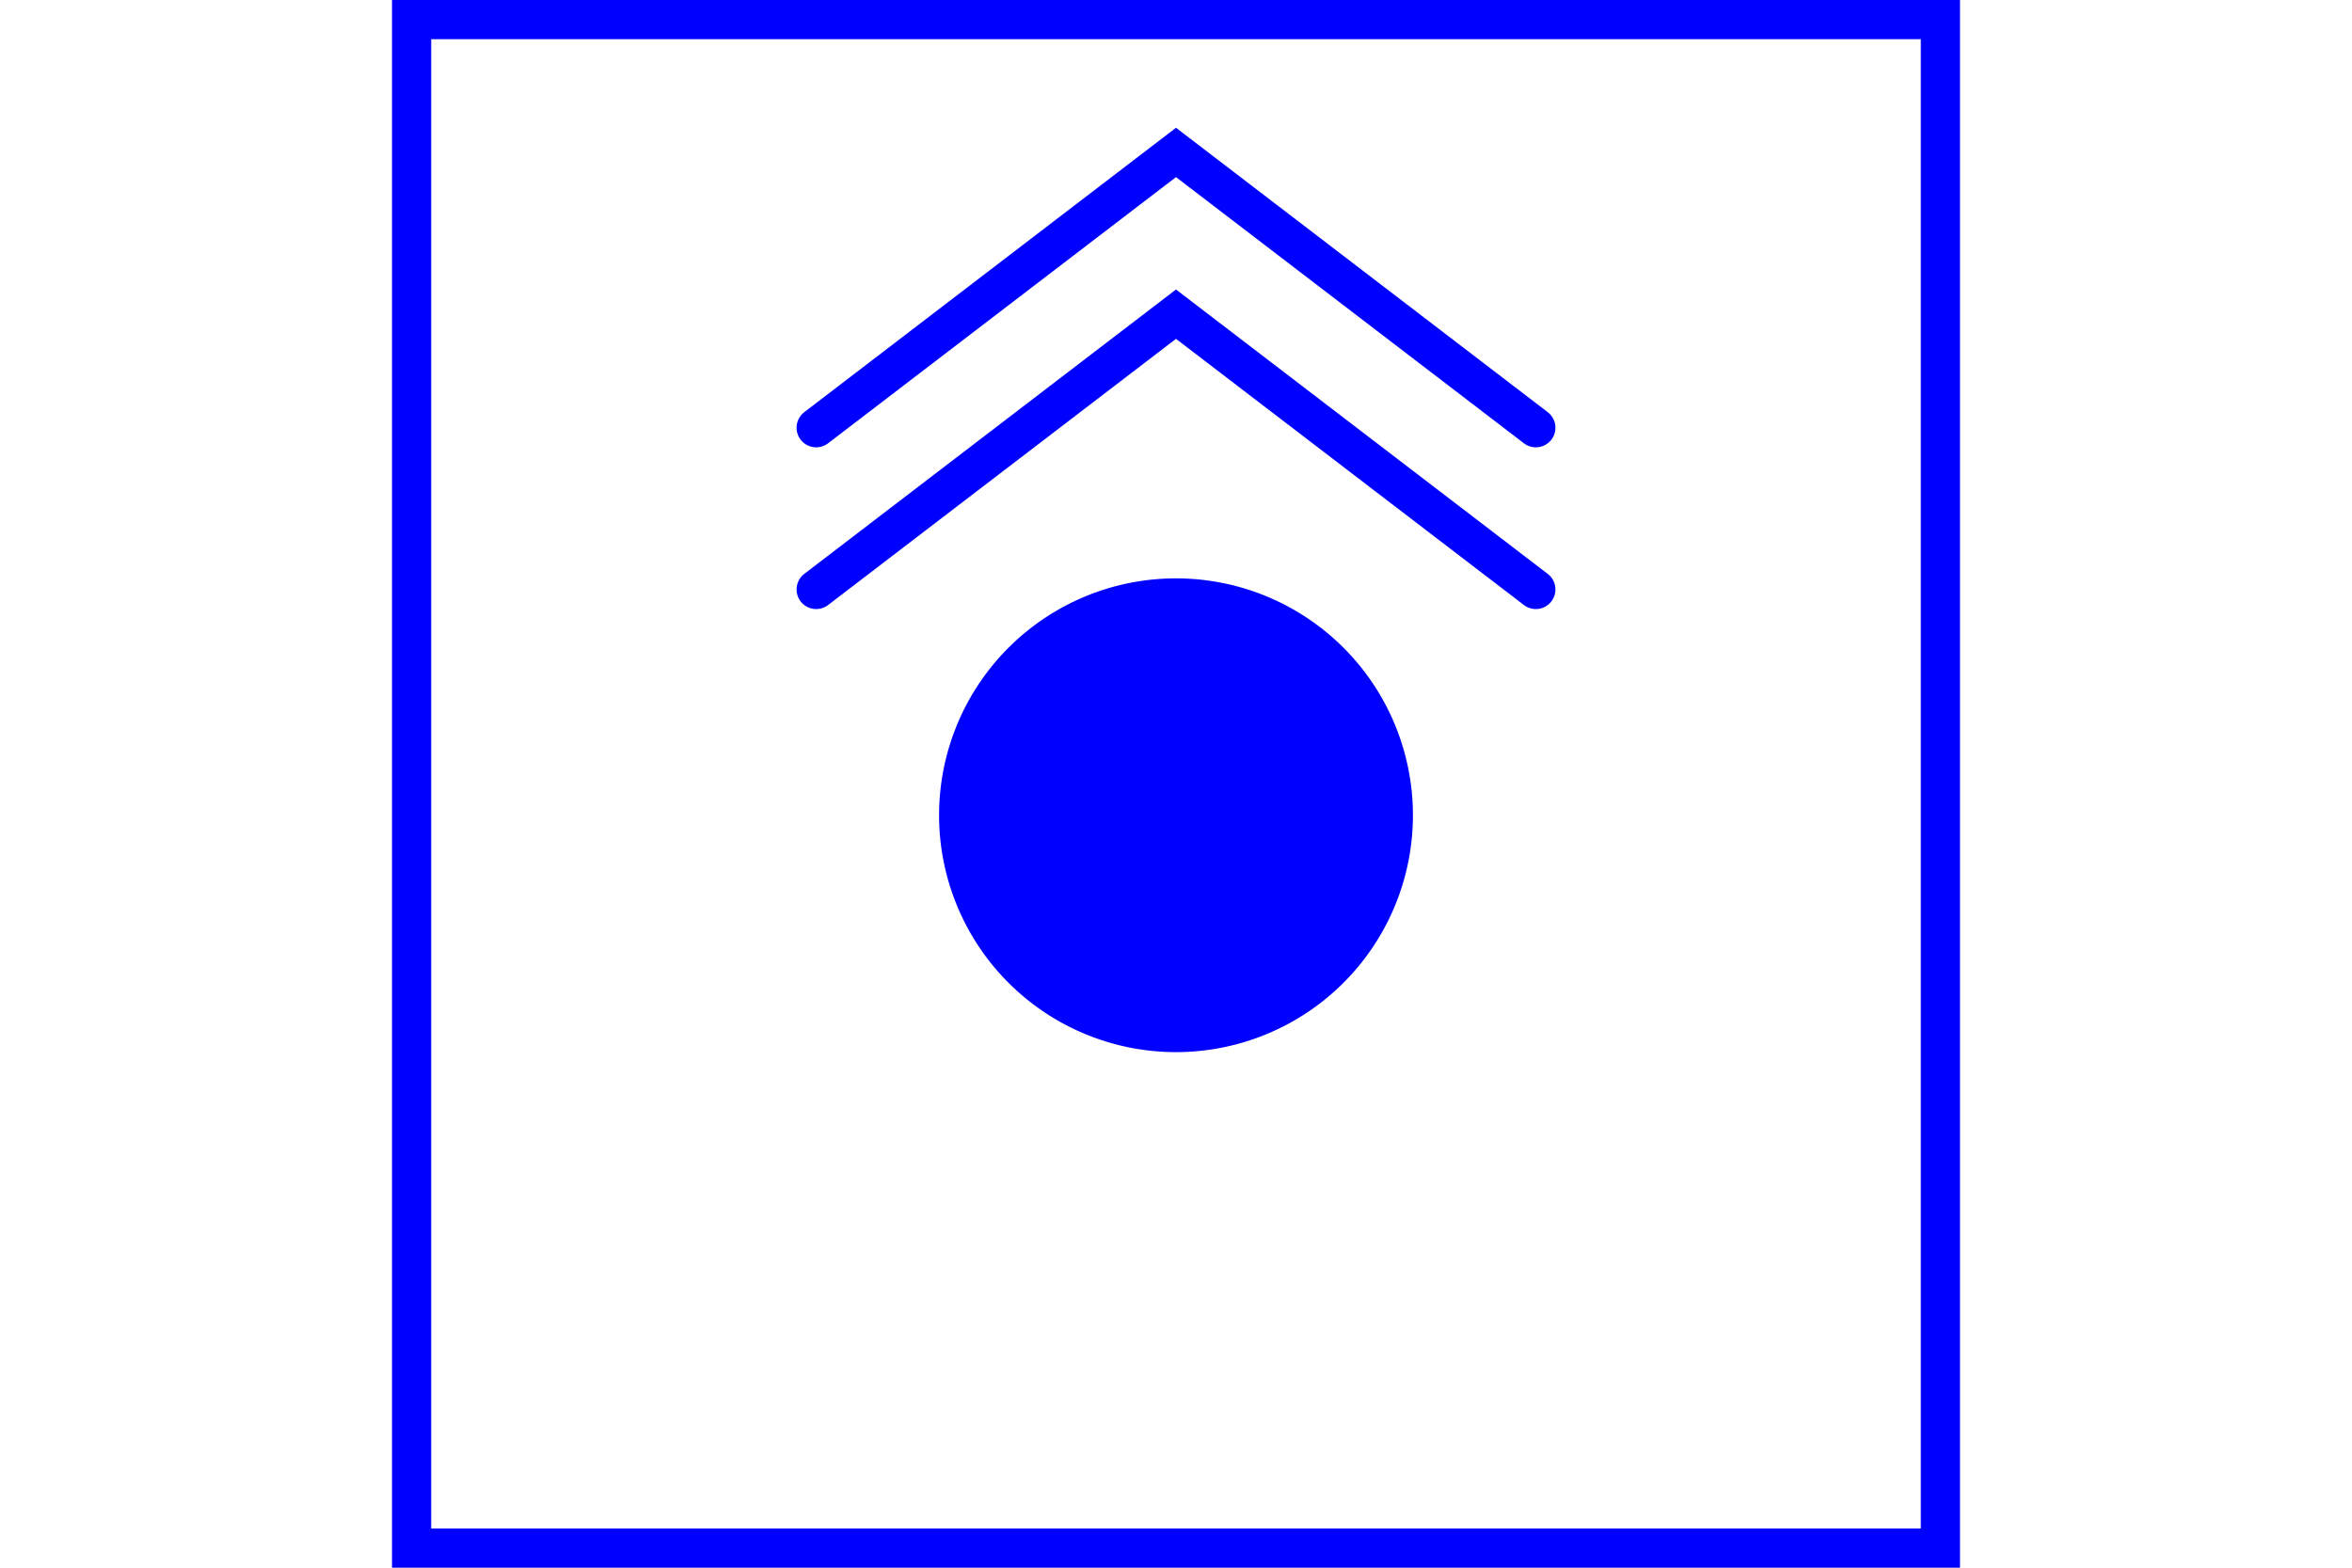 <?xml version="1.0" encoding="UTF-8" standalone="no"?>
<svg
   xmlns:dc="http://purl.org/dc/elements/1.1/"
   xmlns:cc="http://creativecommons.org/ns#"
   xmlns:rdf="http://www.w3.org/1999/02/22-rdf-syntax-ns#"
   xmlns:svg="http://www.w3.org/2000/svg"
   xmlns="http://www.w3.org/2000/svg"
   id="NATO Map Symbol"
   height="400"
   width="600"
   version="1.1">
  <path
     d="m 356.69,208.012 a 56.69,56.69 0 1 1 -113.38,0 56.69,56.69 0 1 1 113.38,0 z"
     id="path2987"
     style="fill:#0000ff;fill-opacity:1;stroke:#0000ff;stroke-width:7.5;stroke-linecap:round;stroke-linejoin:miter;stroke-miterlimit:4;stroke-dasharray:none;stroke-opacity:1" />
  <path
     d="M 208.207,150.403 300,80.161 391.793,150.403"
     id="path2994"
     style="fill:none;stroke:#0000ff;stroke-width:10;stroke-linecap:round;stroke-linejoin:miter;stroke-miterlimit:4;stroke-dasharray:none;stroke-opacity:1" />
  <path
     d="M 208.207,109.136 300,38.893 391.793,109.136"
     id="path2994-7"
     style="fill:none;stroke:#0000ff;stroke-width:10;stroke-linecap:round;stroke-linejoin:miter;stroke-miterlimit:4;stroke-opacity:1;stroke-dasharray:none" />
  <path
     id="Neutral Frame"
     style="opacity:1;fill:none;fill-opacity:1;stroke:#0000ff;stroke-width:10;stroke-linecap:butt;stroke-linejoin:miter;stroke-miterlimit:4;stroke-dasharray:none;stroke-dashoffset:0;stroke-opacity:1"
     d="M 105,5 H 495 V 395 H 105 Z" />
</svg>
